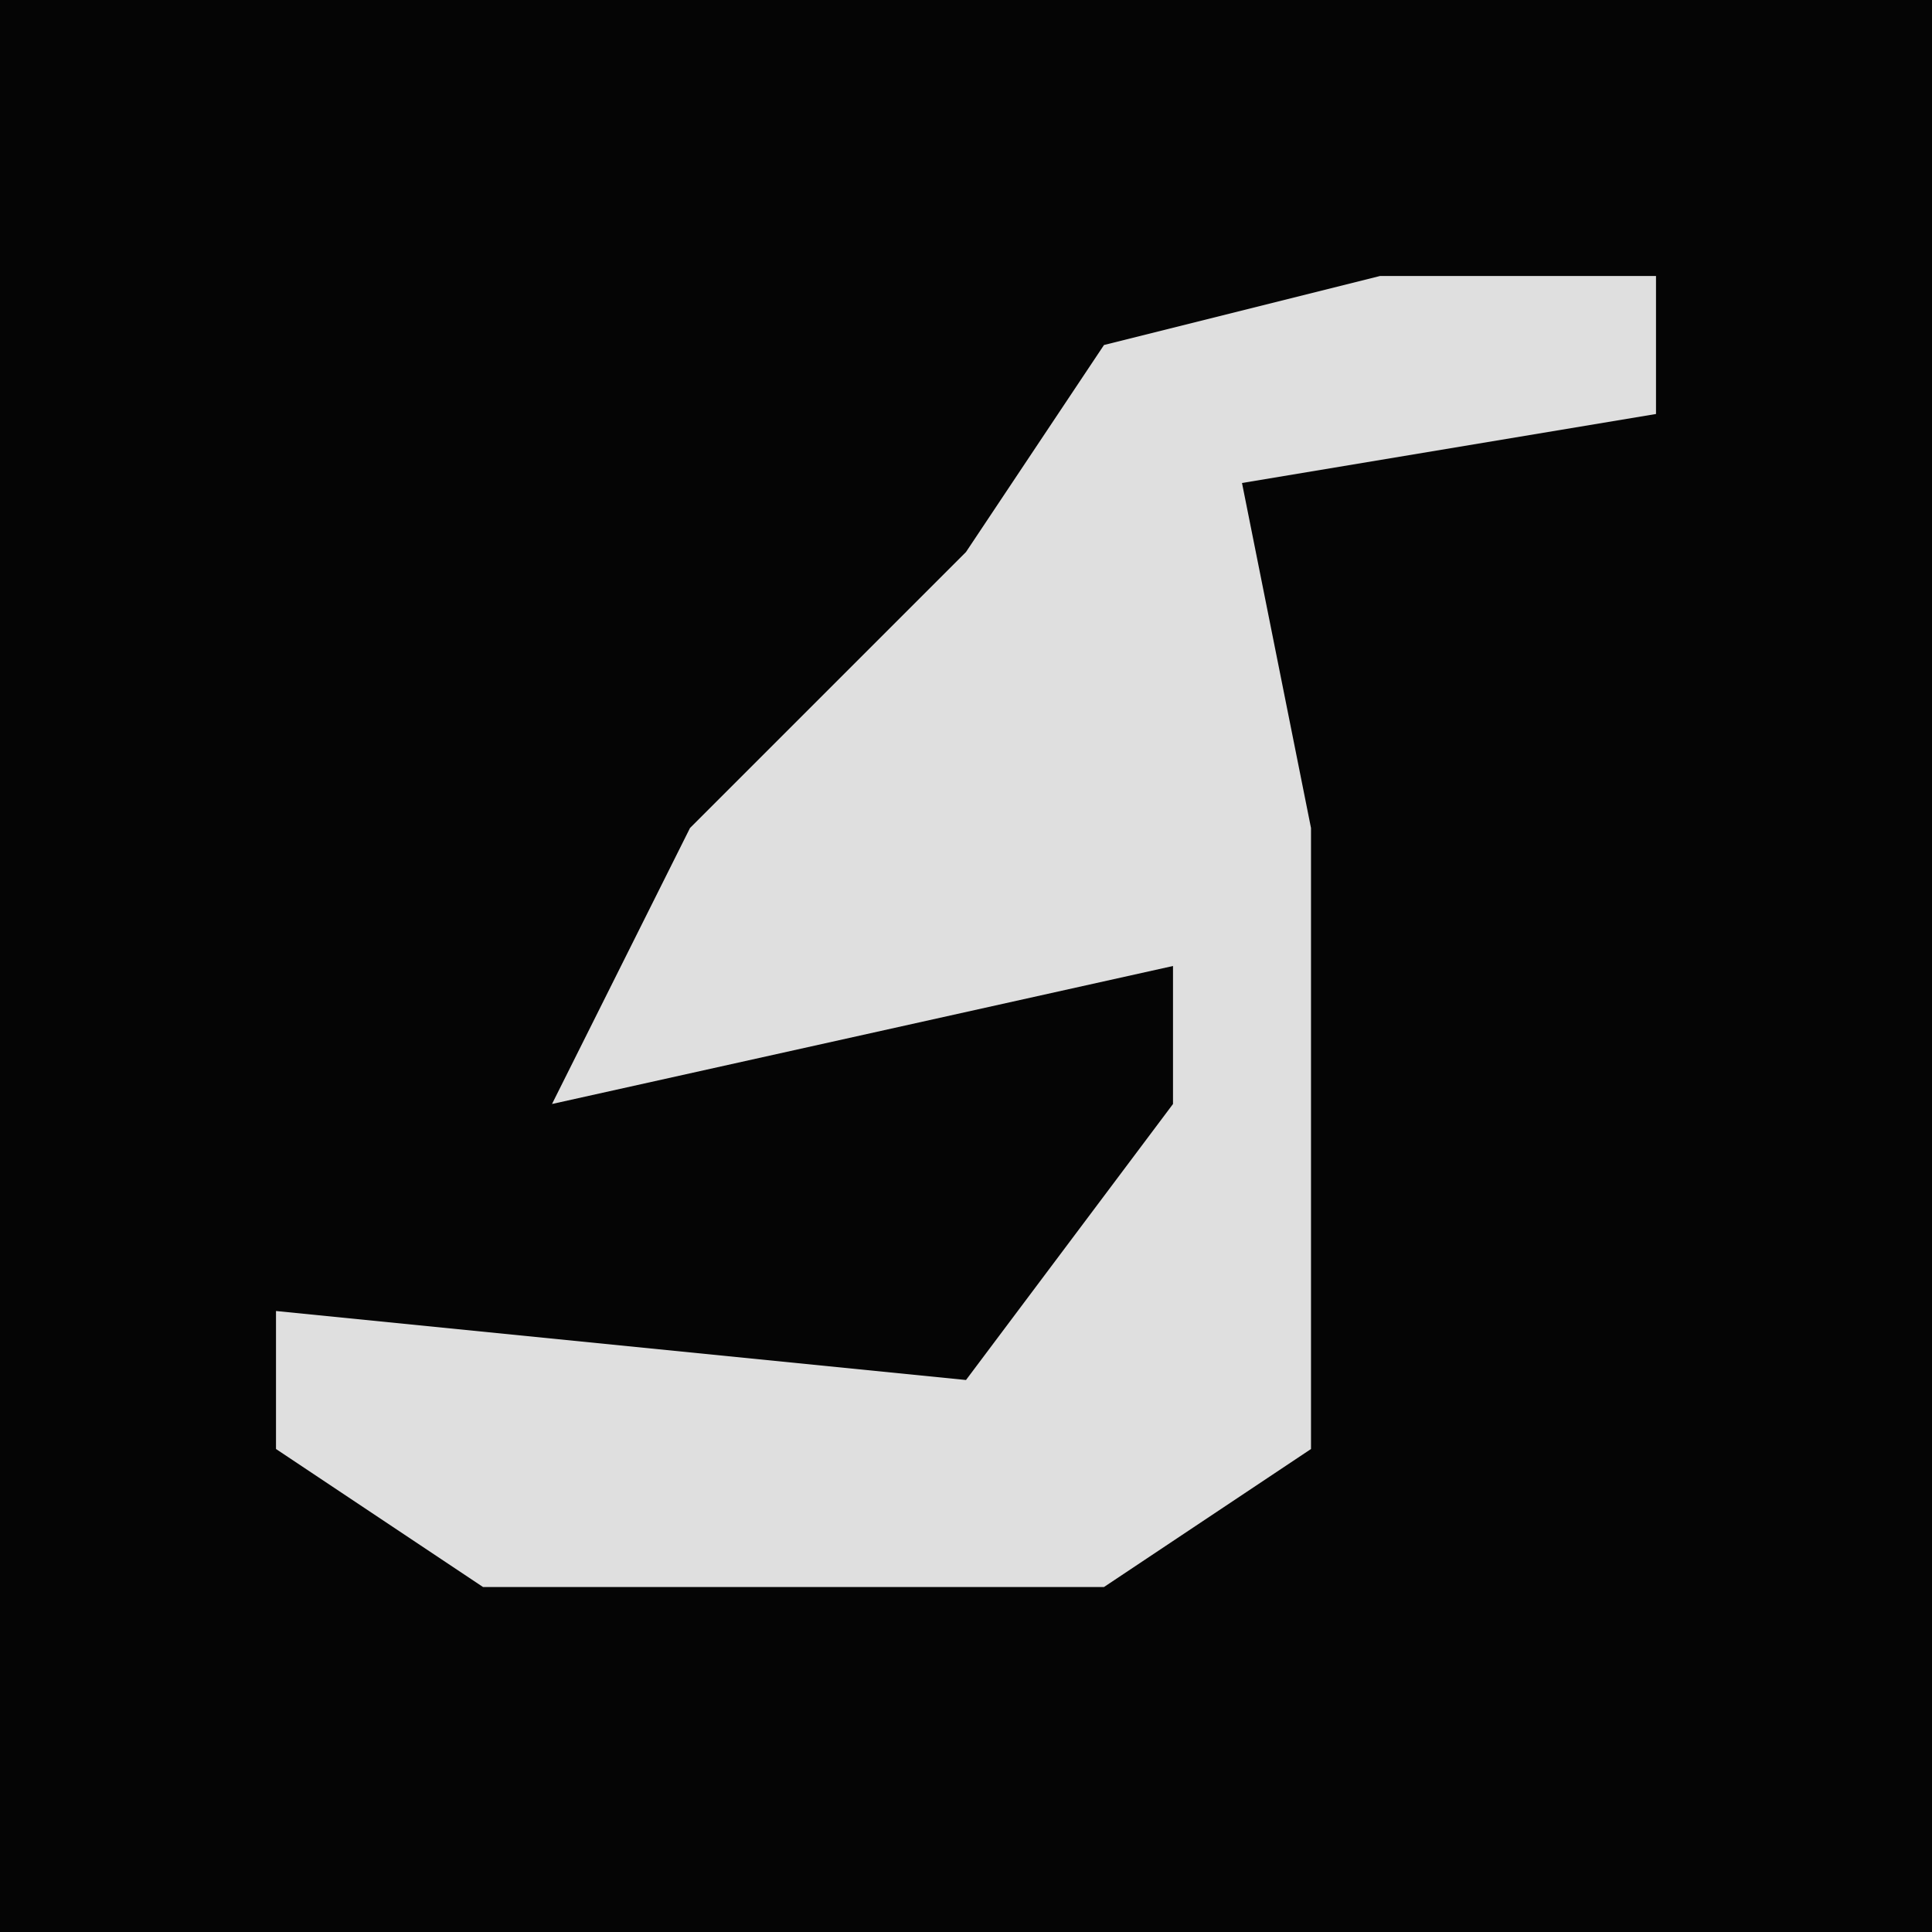 <?xml version="1.0" encoding="UTF-8"?>
<svg version="1.1" xmlns="http://www.w3.org/2000/svg" width="28" height="28">
<path d="M0,0 L28,0 L28,28 L0,28 Z " fill="#050505" transform="translate(0,0)"/>
<path d="M0,0 L4,0 L4,2 L-2,3 L-1,8 L-1,17 L-4,19 L-13,19 L-16,17 L-16,15 L-6,16 L-3,12 L-3,10 L-12,12 L-10,8 L-6,4 L-4,1 Z " fill="#DFDFDF" transform="translate(20,4)"/>
</svg>
